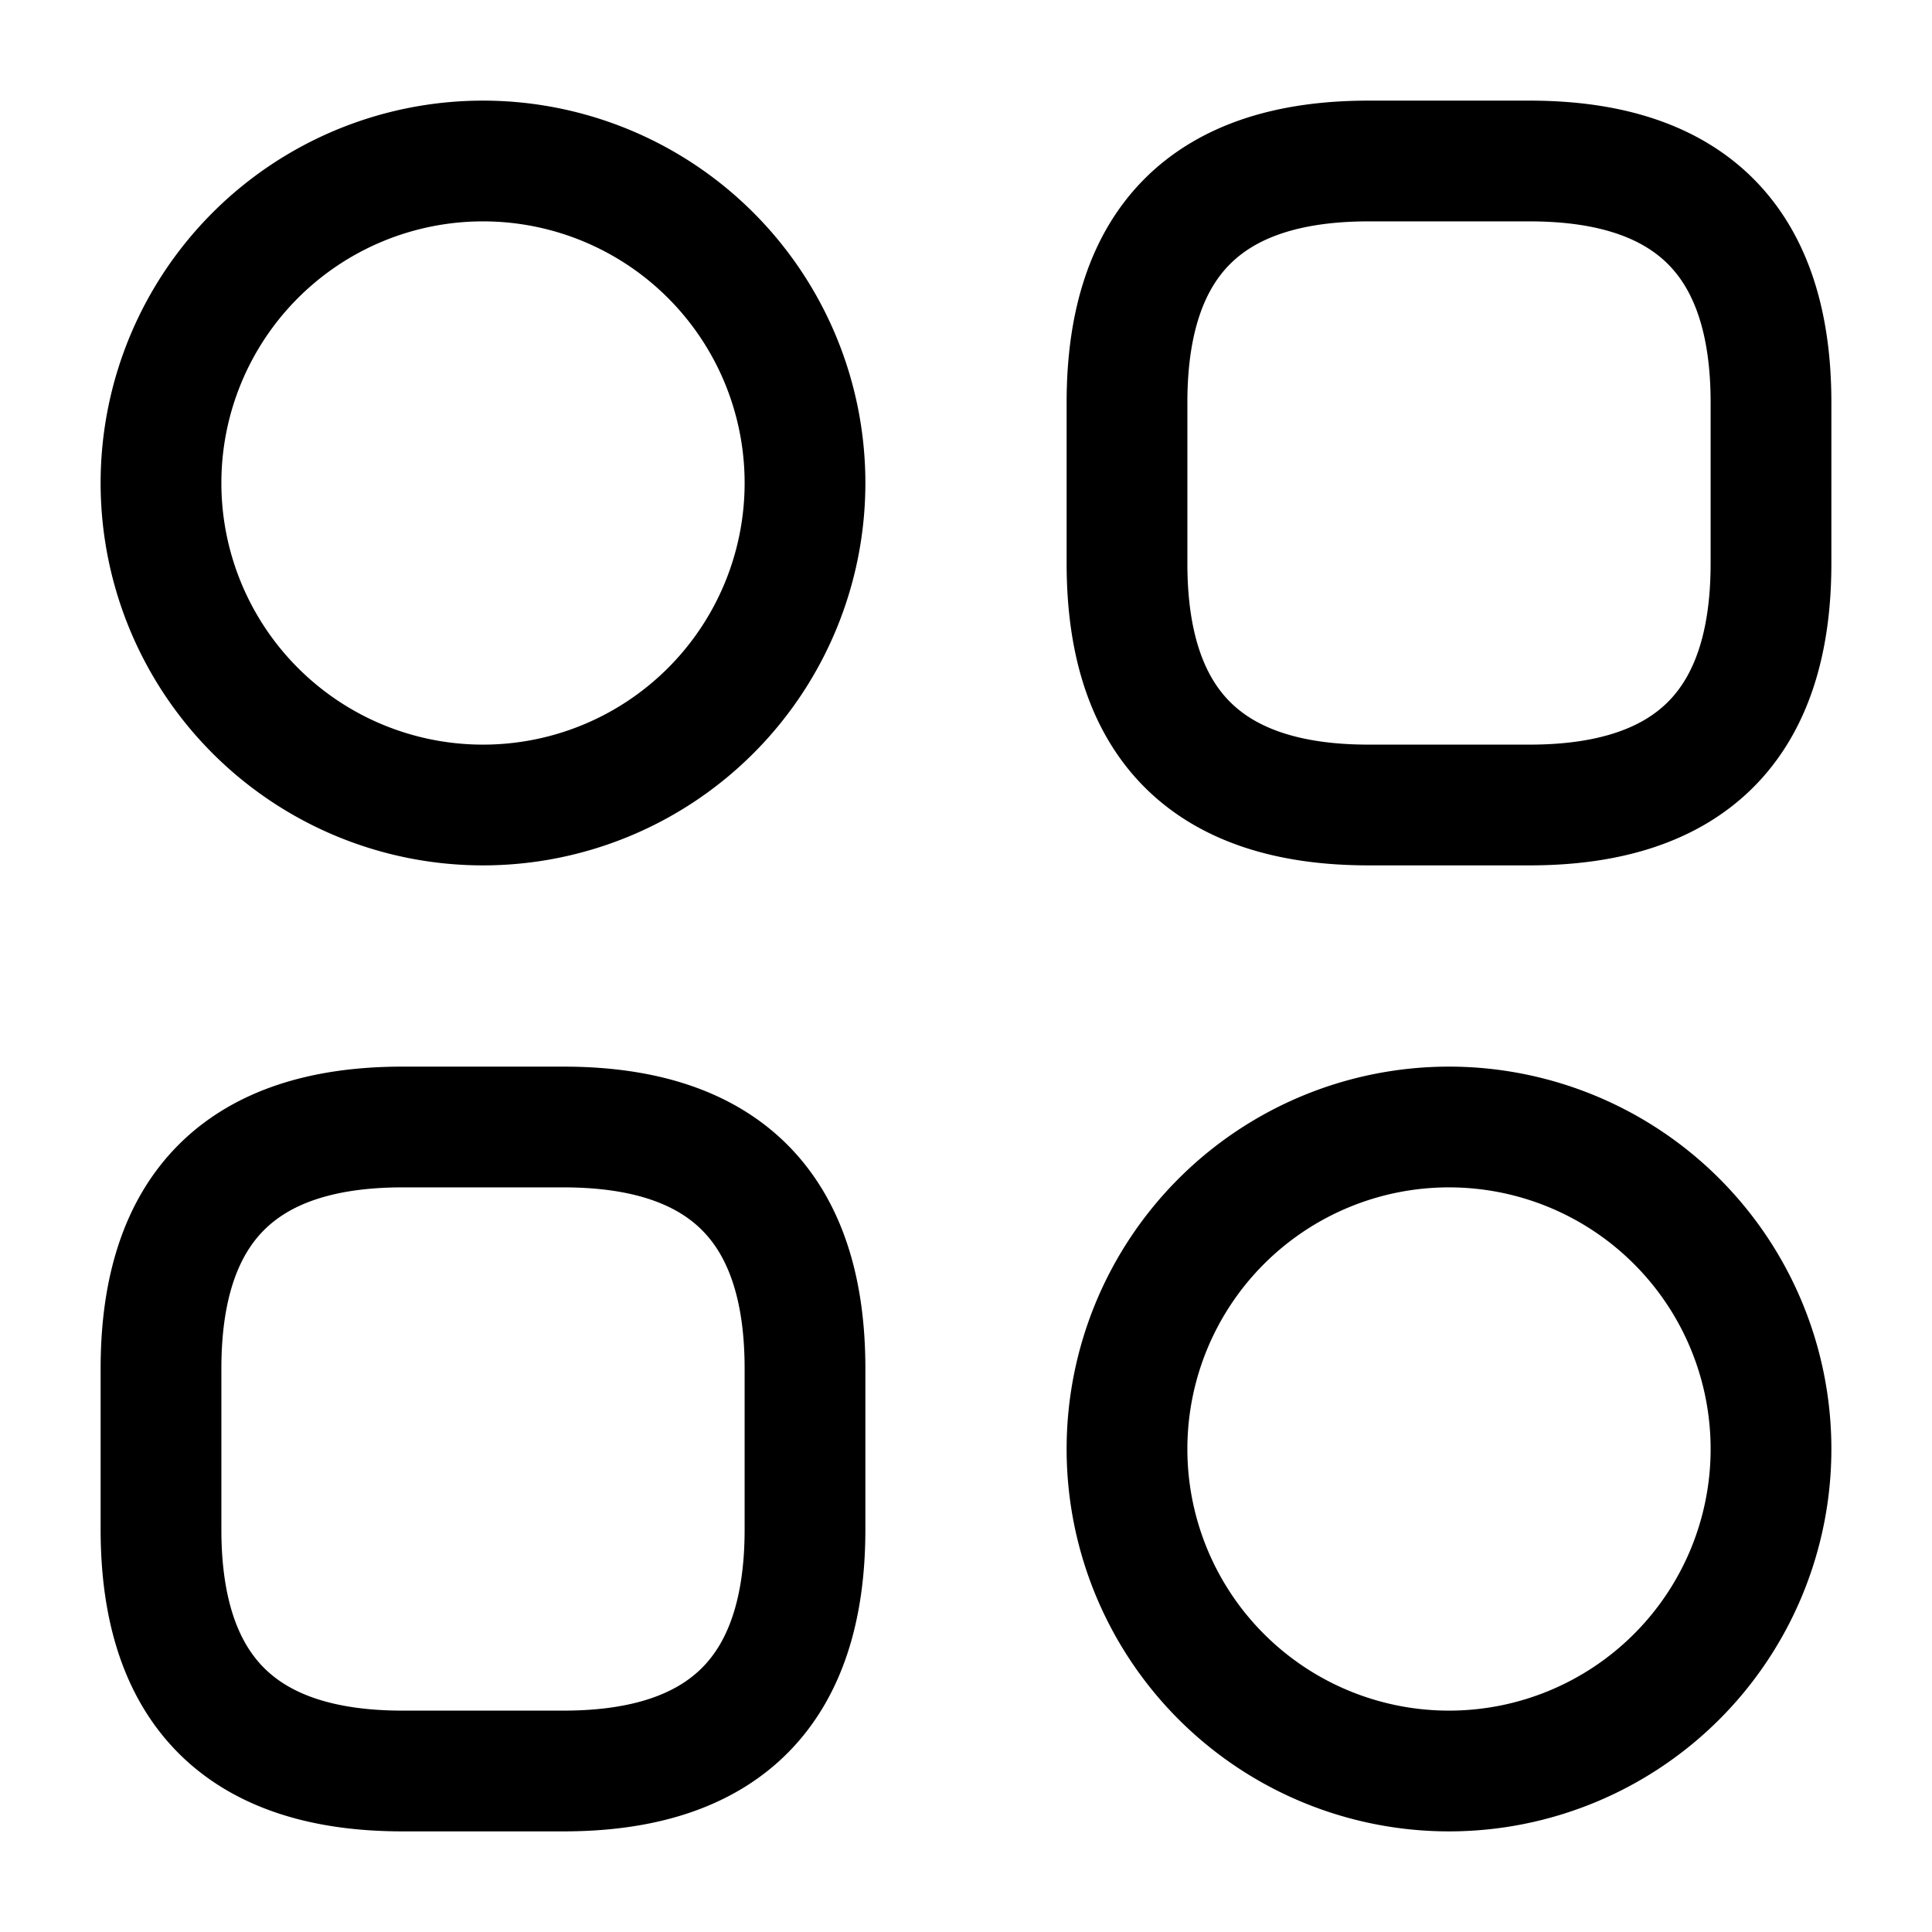 <svg width="24" height="24" fill="none" xmlns="http://www.w3.org/2000/svg" viewBox="0 0 24 24"><path d="M17 10h2c2 0 3-1 3-3V5c0-2-1-3-3-3h-2c-2 0-3 1-3 3v2c0 2 1 3 3 3zM5 22h2c2 0 3-1 3-3v-2c0-2-1-3-3-3H5c-2 0-3 1-3 3v2c0 2 1 3 3 3zM6 10a4 4 0 100-8 4 4 0 000 8zM18 22a4 4 0 100-8 4 4 0 000 8z" stroke="currentColor" stroke-width="1.5" stroke-miterlimit="10" stroke-linecap="round" stroke-linejoin="round"/></svg>